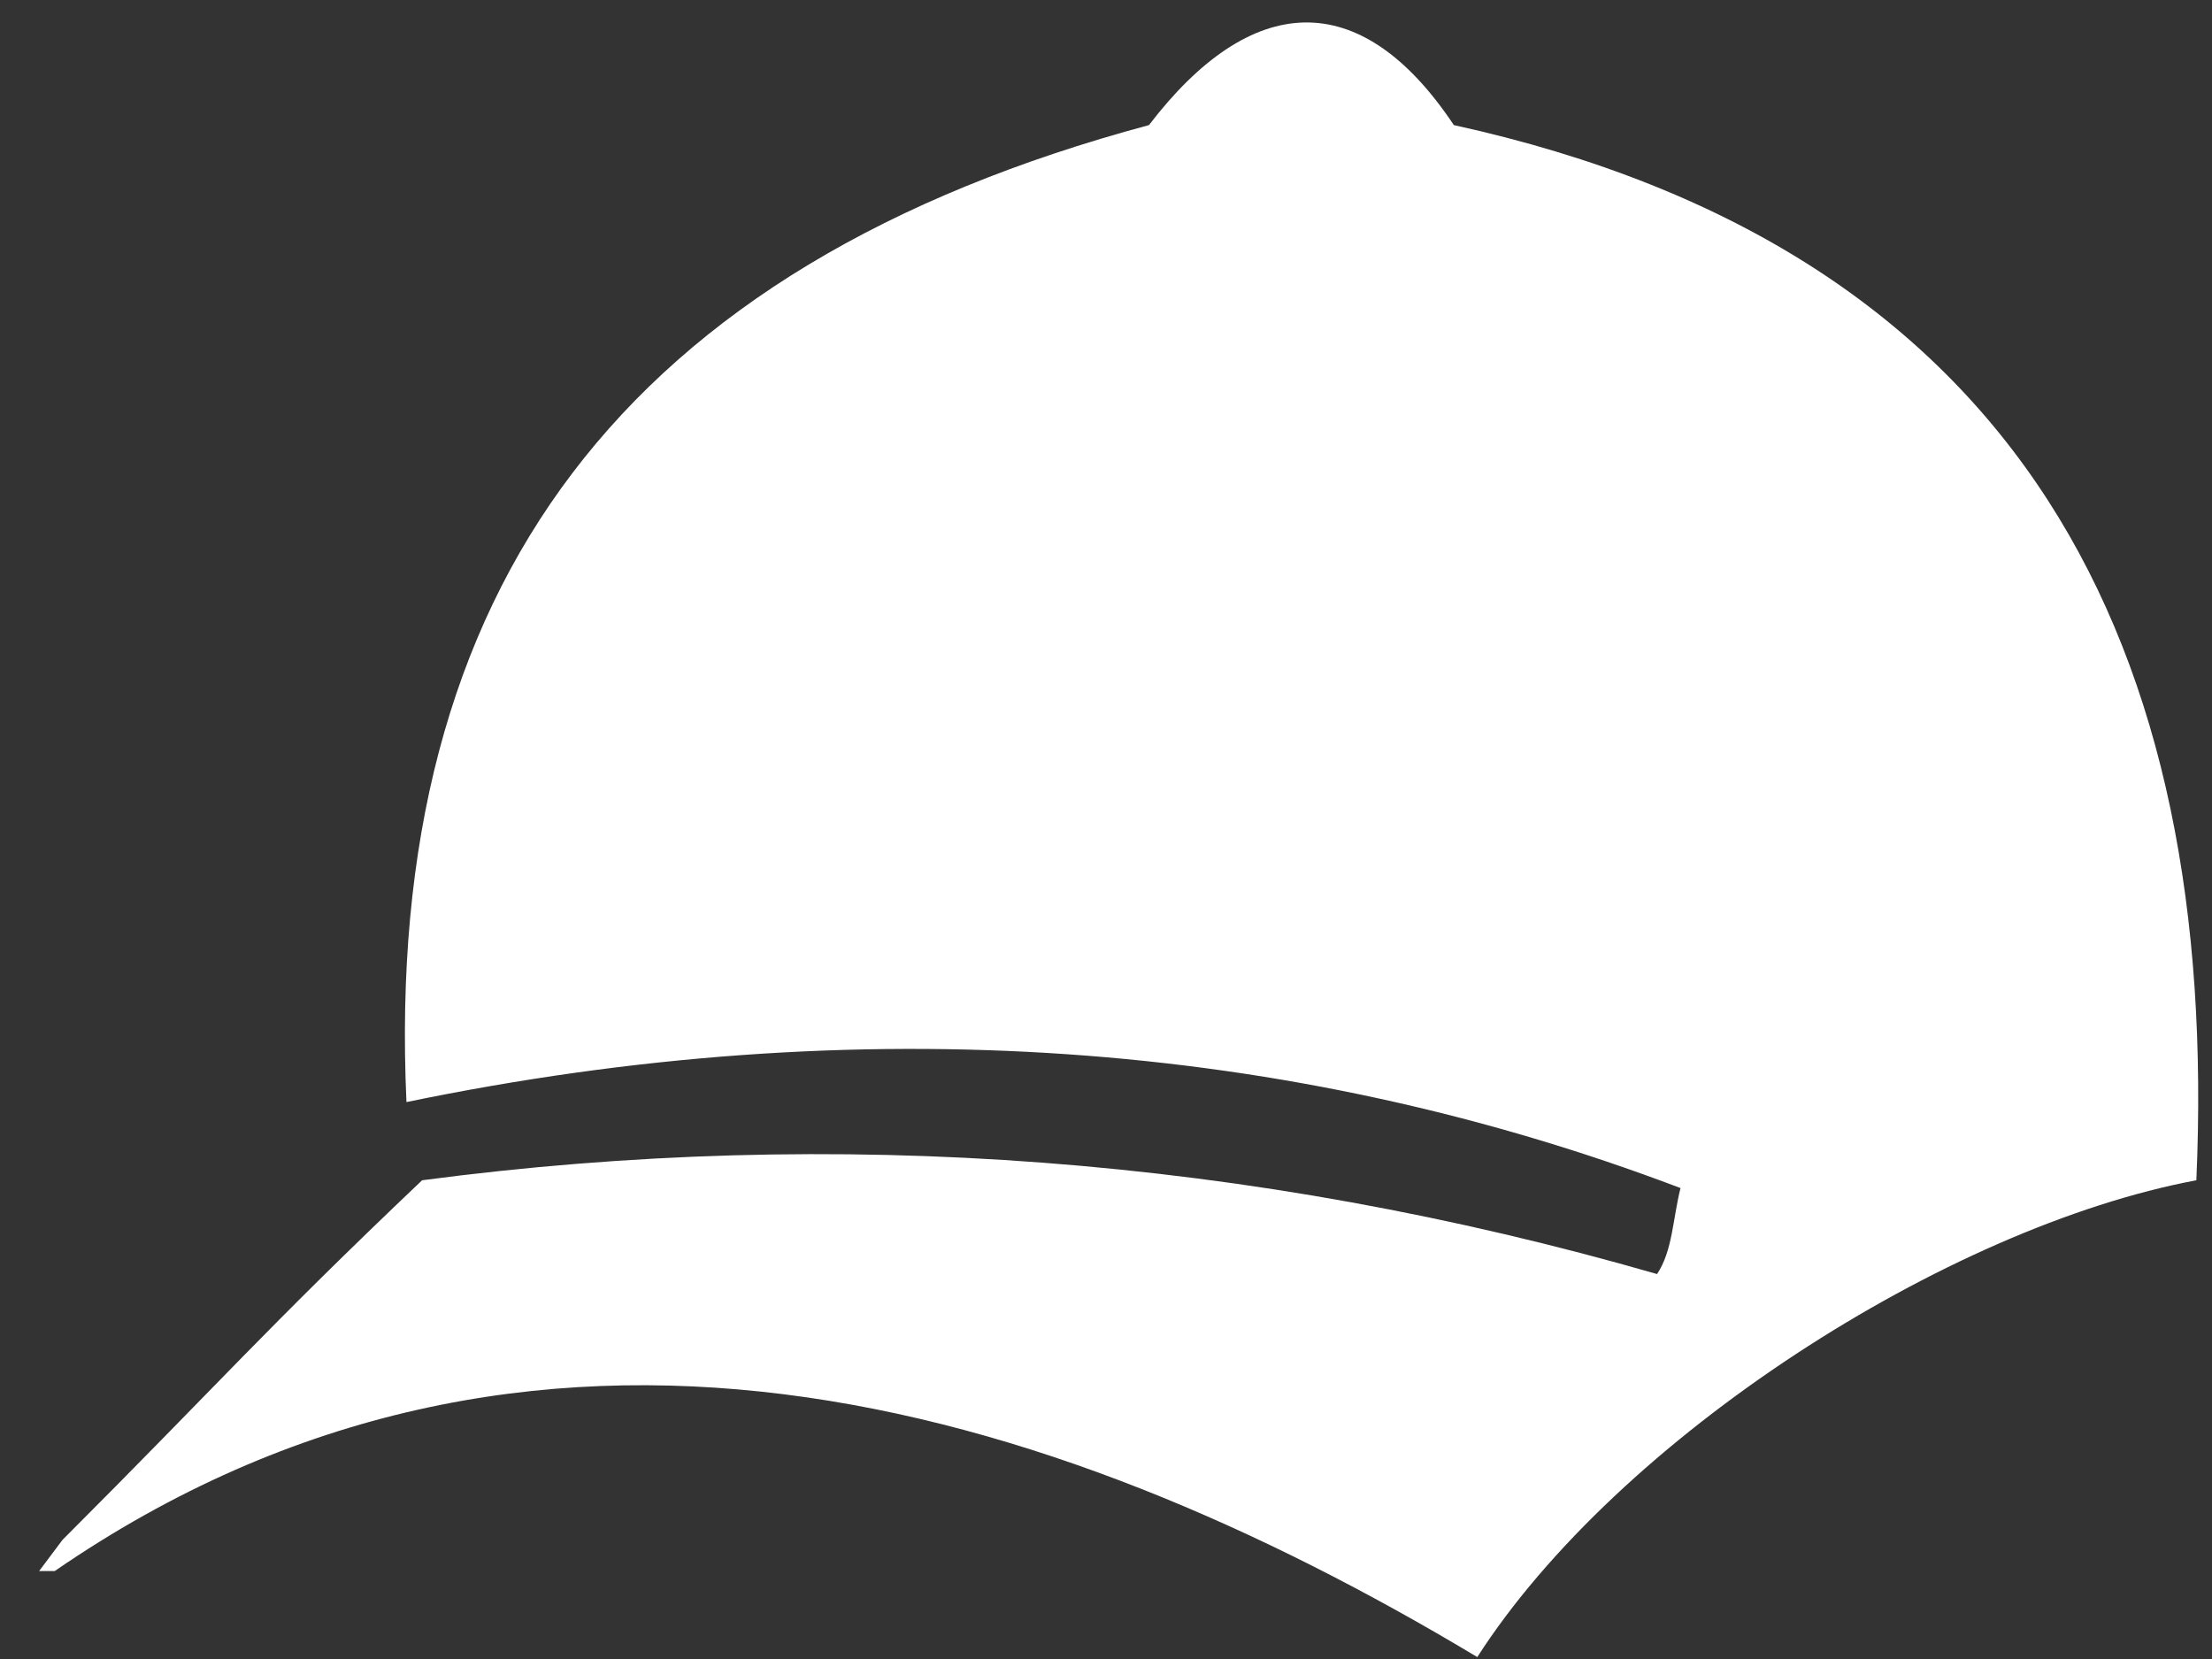 <svg width="40" height="30" viewBox="0 0 40 30" fill="none" xmlns="http://www.w3.org/2000/svg">
<rect x="0" y="0" width="40" height="30" fill="#333333" stroke="none"/>
<path fill-rule="evenodd" clip-rule="evenodd" d="M7.633 21.343C4.806 24.028 3.958 25.018 1.131 27.845L0.707 28.41H0.989C9.611 22.474 18.94 25.3 26.714 29.965C29.258 26.007 35.194 22.191 39.717 21.343C40.141 11.732 36.608 4.523 26.29 2.262C24.594 -0.283 22.615 -0.141 20.777 2.262C11.307 4.806 6.926 10.601 7.35 19.929C15.548 18.233 23.322 18.799 30.389 21.484C30.247 22.049 30.247 22.615 29.965 23.039C22.615 20.919 15.124 20.353 7.633 21.343Z" fill="white"/>
</svg>
